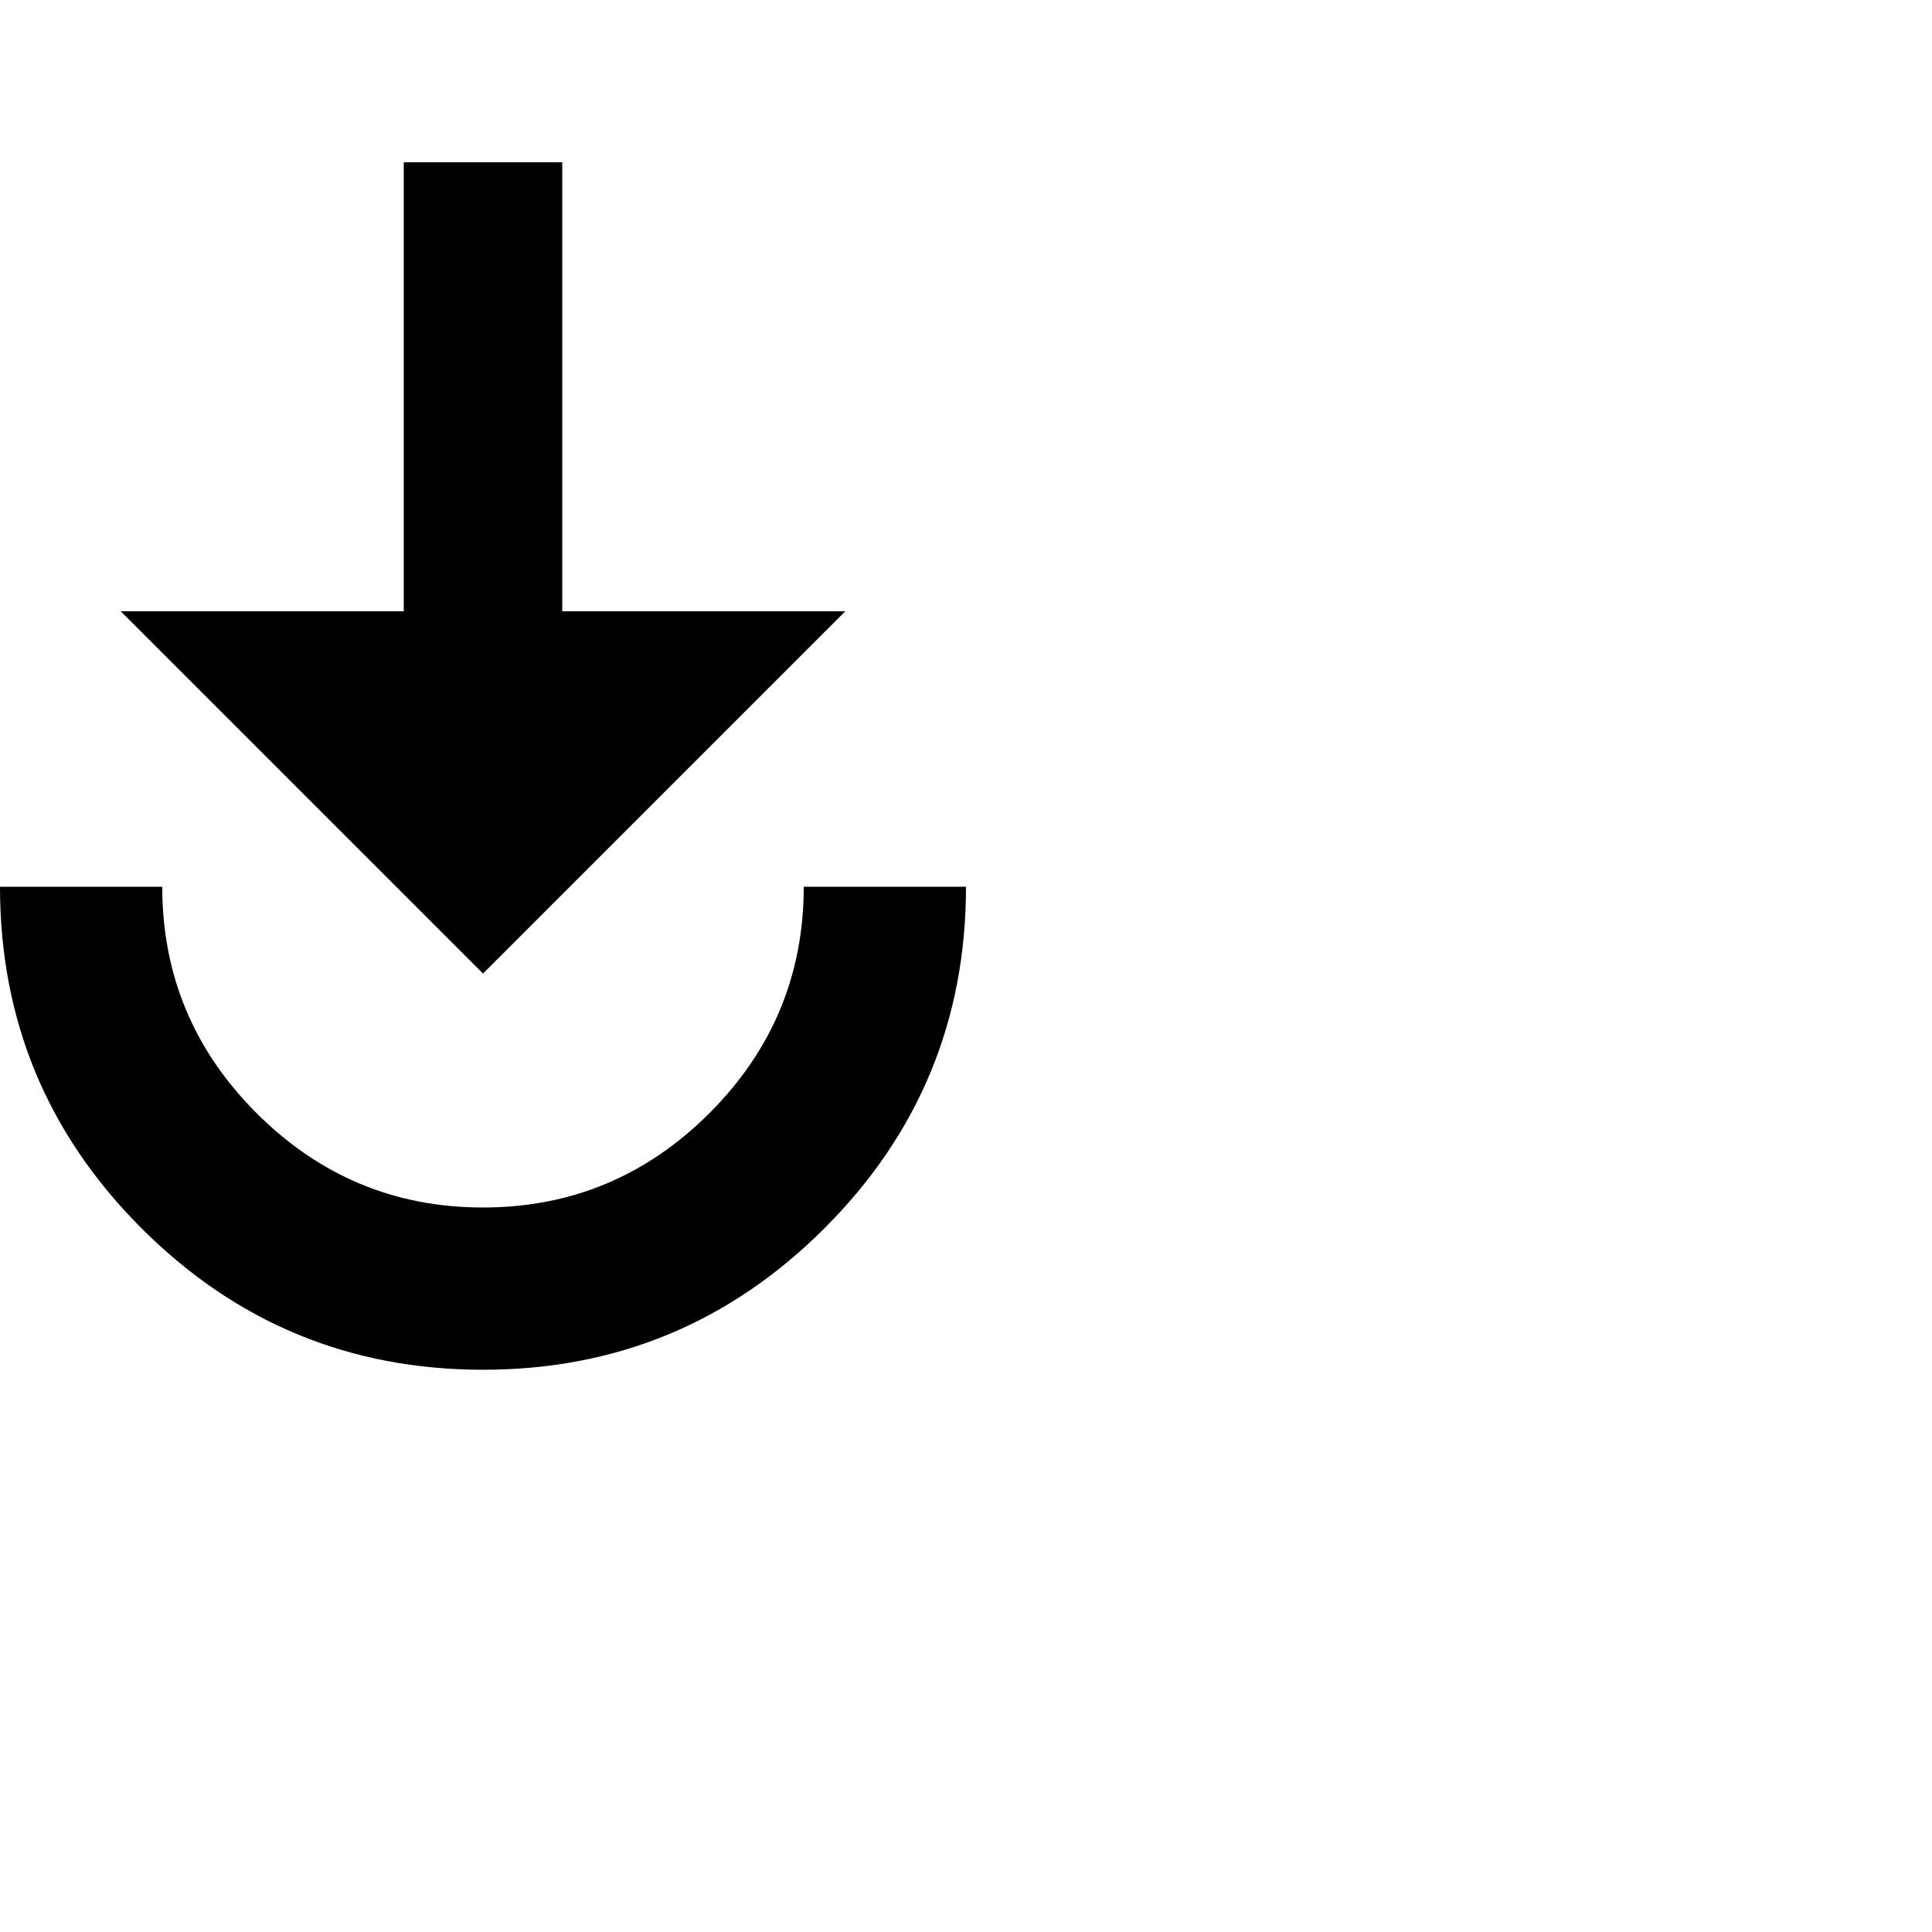<svg xmlns="http://www.w3.org/2000/svg" version="1.1" viewBox="0 0 512 512" fill="currentColor"><path fill="currentColor" d="M107 43h42v119h75l-96 96l-96-96h75zM0 235h43q0 35 25 60t60 25t60-25t25-60h43q0 53-37.5 90.5T128 363t-90.5-37.5T0 235"/></svg>